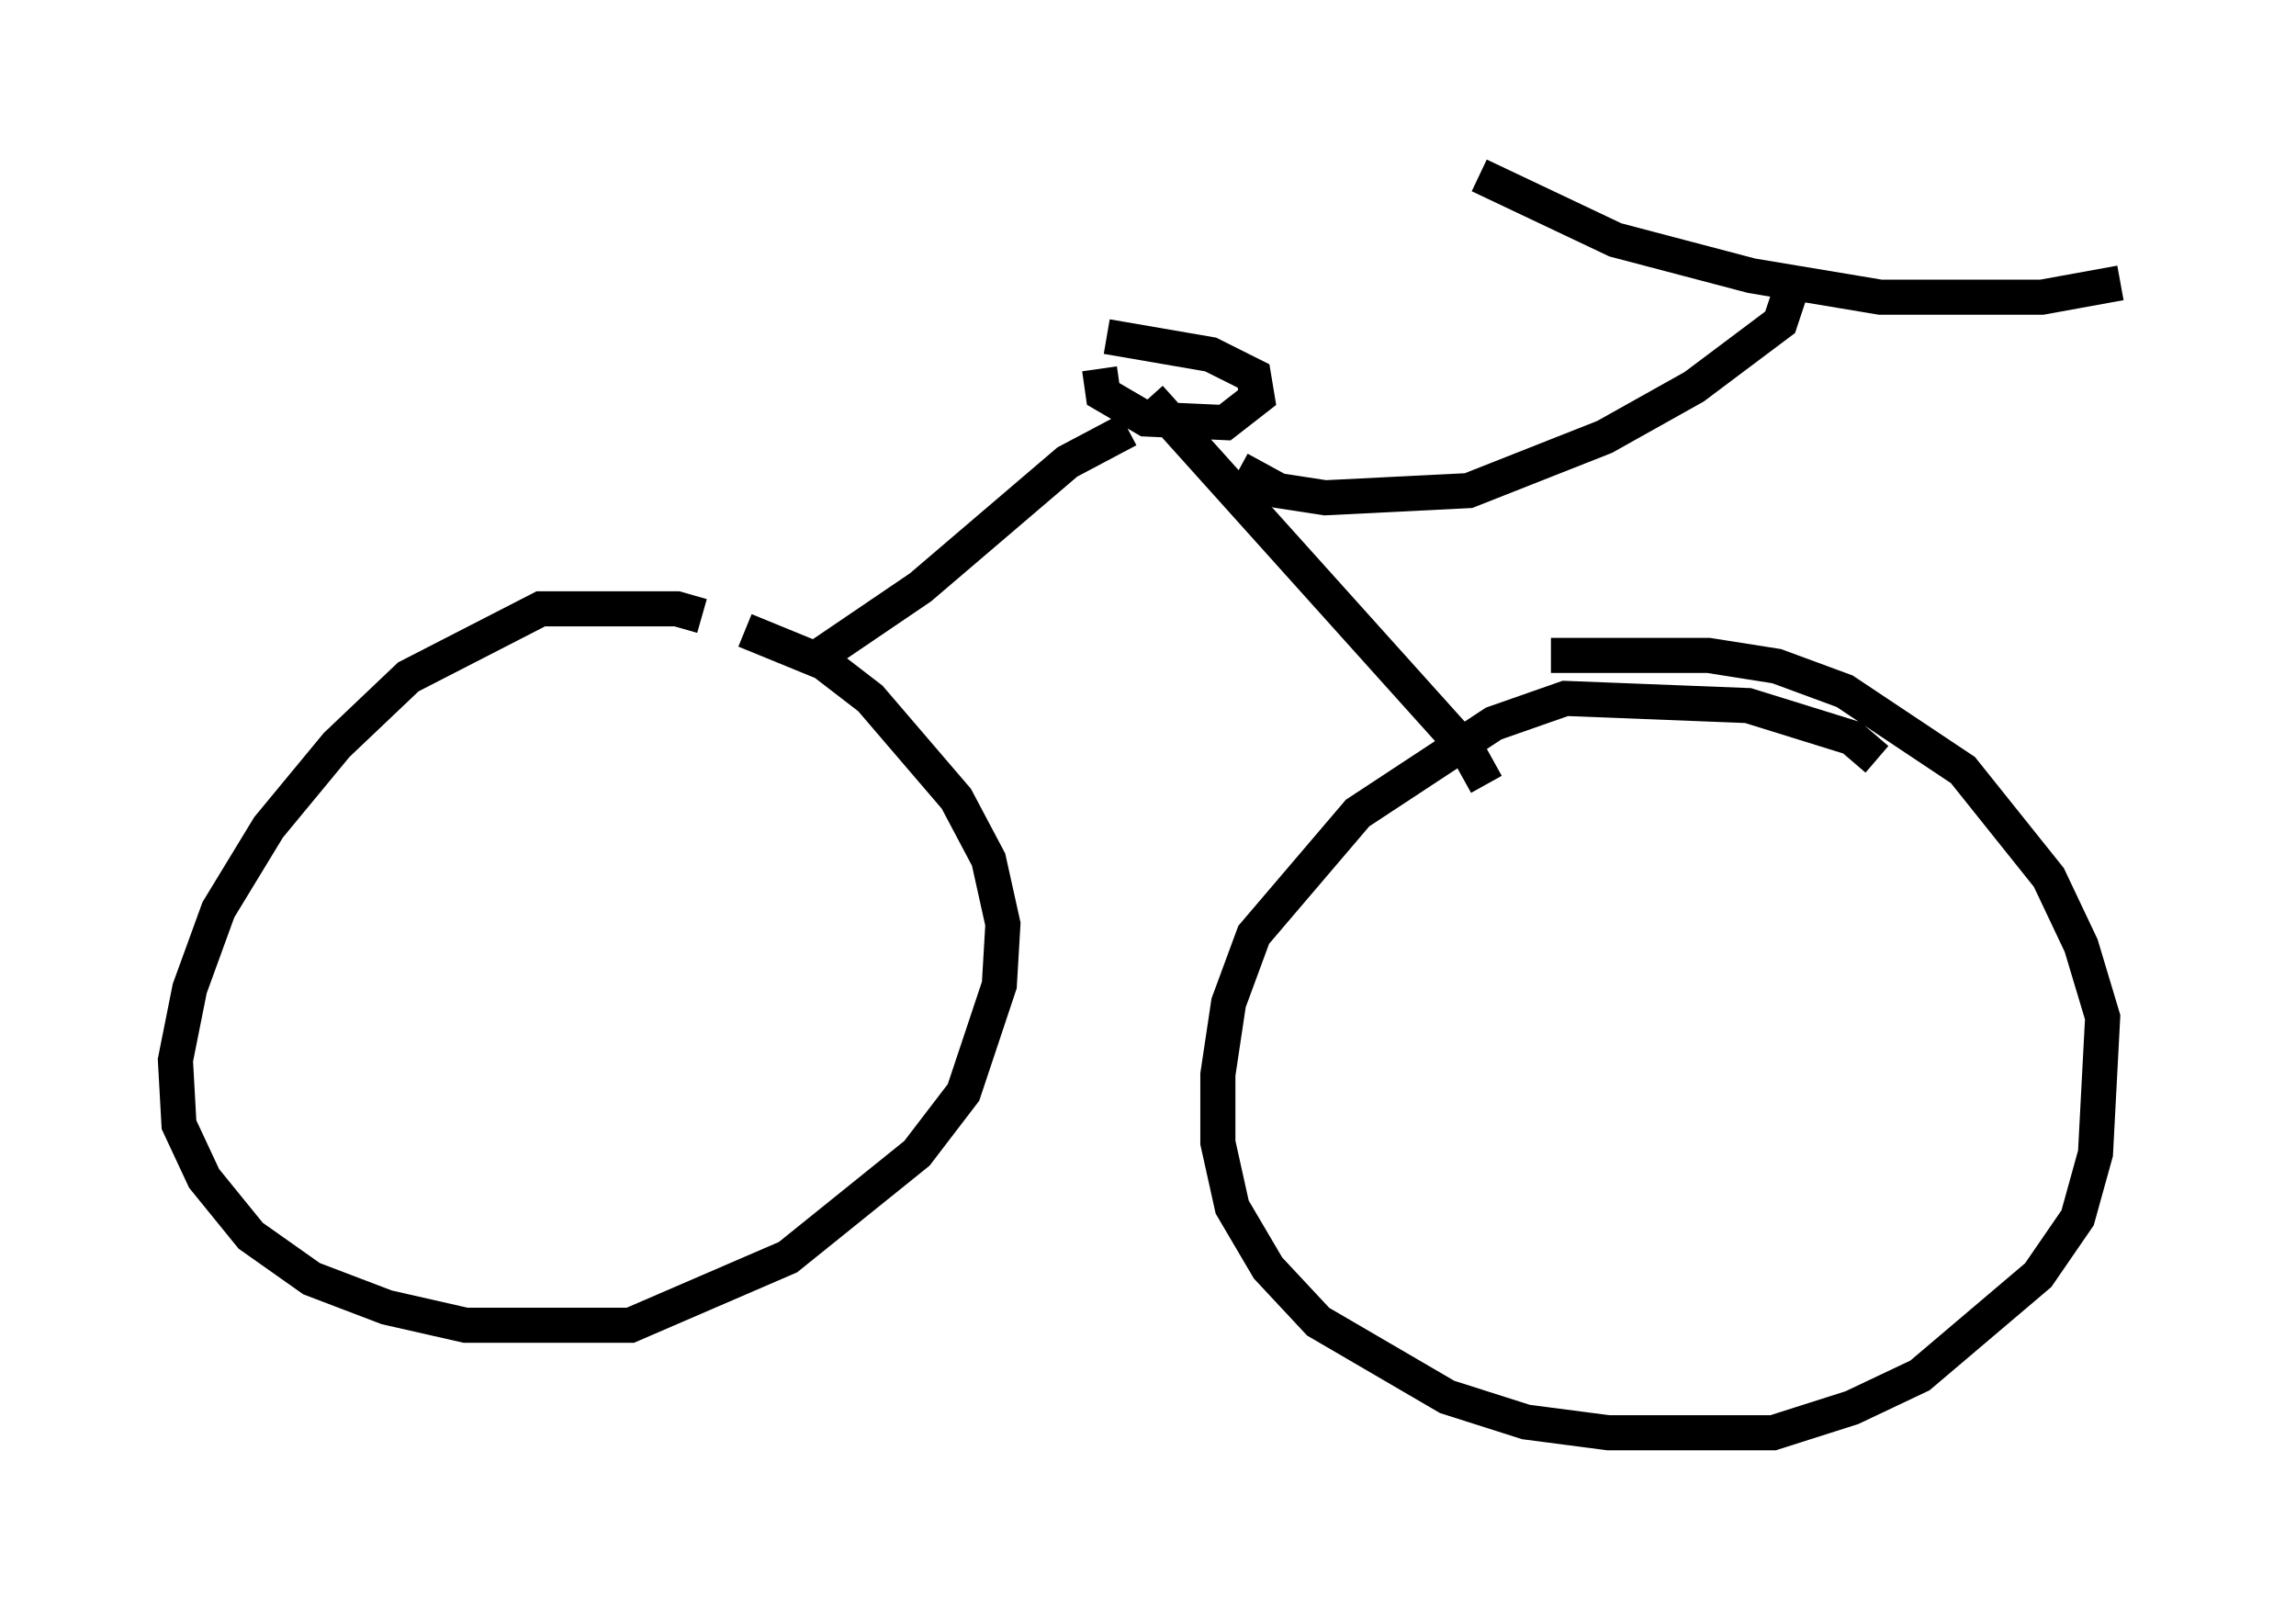 <?xml version="1.0" encoding="utf-8" ?>
<svg baseProfile="full" height="45.832" version="1.1" width="65.432" xmlns="http://www.w3.org/2000/svg" xmlns:ev="http://www.w3.org/2001/xml-events" xmlns:xlink="http://www.w3.org/1999/xlink"><defs /><rect fill="white" height="45.832" width="65.432" x="0" y="0" /><path d="M20.925, 18.373 m-0.919, -0.817 l-0.715, -0.204 -3.879, 0.0 l-3.777, 1.94 -2.042, 1.94 l-1.94, 2.348 -1.429, 2.348 l-0.817, 2.246 -0.408, 2.042 l0.102, 1.838 0.715, 1.531 l1.327, 1.633 1.735, 1.225 l2.144, 0.817 2.246, 0.51 l4.696, 0.0 4.492, -1.94 l3.675, -2.96 1.327, -1.735 l1.021, -3.063 0.102, -1.735 l-0.408, -1.838 -0.919, -1.735 l-2.45, -2.858 -1.327, -1.021 l-2.246, -0.919 m32.259, 3.675 l-0.715, -0.613 -2.96, -0.919 l-5.206, -0.204 -2.042, 0.715 l-3.879, 2.552 -2.96, 3.471 l-0.715, 1.94 -0.306, 2.042 l0.0, 1.94 0.408, 1.838 l1.021, 1.735 1.429, 1.531 l3.675, 2.144 2.246, 0.715 l2.348, 0.306 4.696, 0.0 l2.246, -0.715 1.94, -0.919 l3.369, -2.858 1.123, -1.633 l0.51, -1.838 0.204, -3.879 l-0.613, -2.042 -0.919, -1.94 l-2.45, -3.063 -3.369, -2.246 l-1.94, -0.715 -1.94, -0.306 l-4.492, 0.0 m-20.825, 0.0 l2.858, -1.94 4.185, -3.573 l1.735, -0.919 m10.208, 10.106 l-0.51, -0.919 -9.086, -10.106 m-1.429, -0.817 l0.102, 0.715 1.225, 0.715 l2.246, 0.102 0.919, -0.715 l-0.102, -0.613 -1.225, -0.613 l-2.96, -0.51 m3.777, 3.777 l1.123, 0.613 1.327, 0.204 l4.083, -0.204 3.879, -1.531 l2.552, -1.429 2.45, -1.838 l0.306, -0.919 m-8.881, -3.267 l3.879, 1.838 3.879, 1.021 l3.675, 0.613 4.594, 0.0 l2.246, -0.408 " fill="none" stroke="black" stroke-width="1" /></svg>